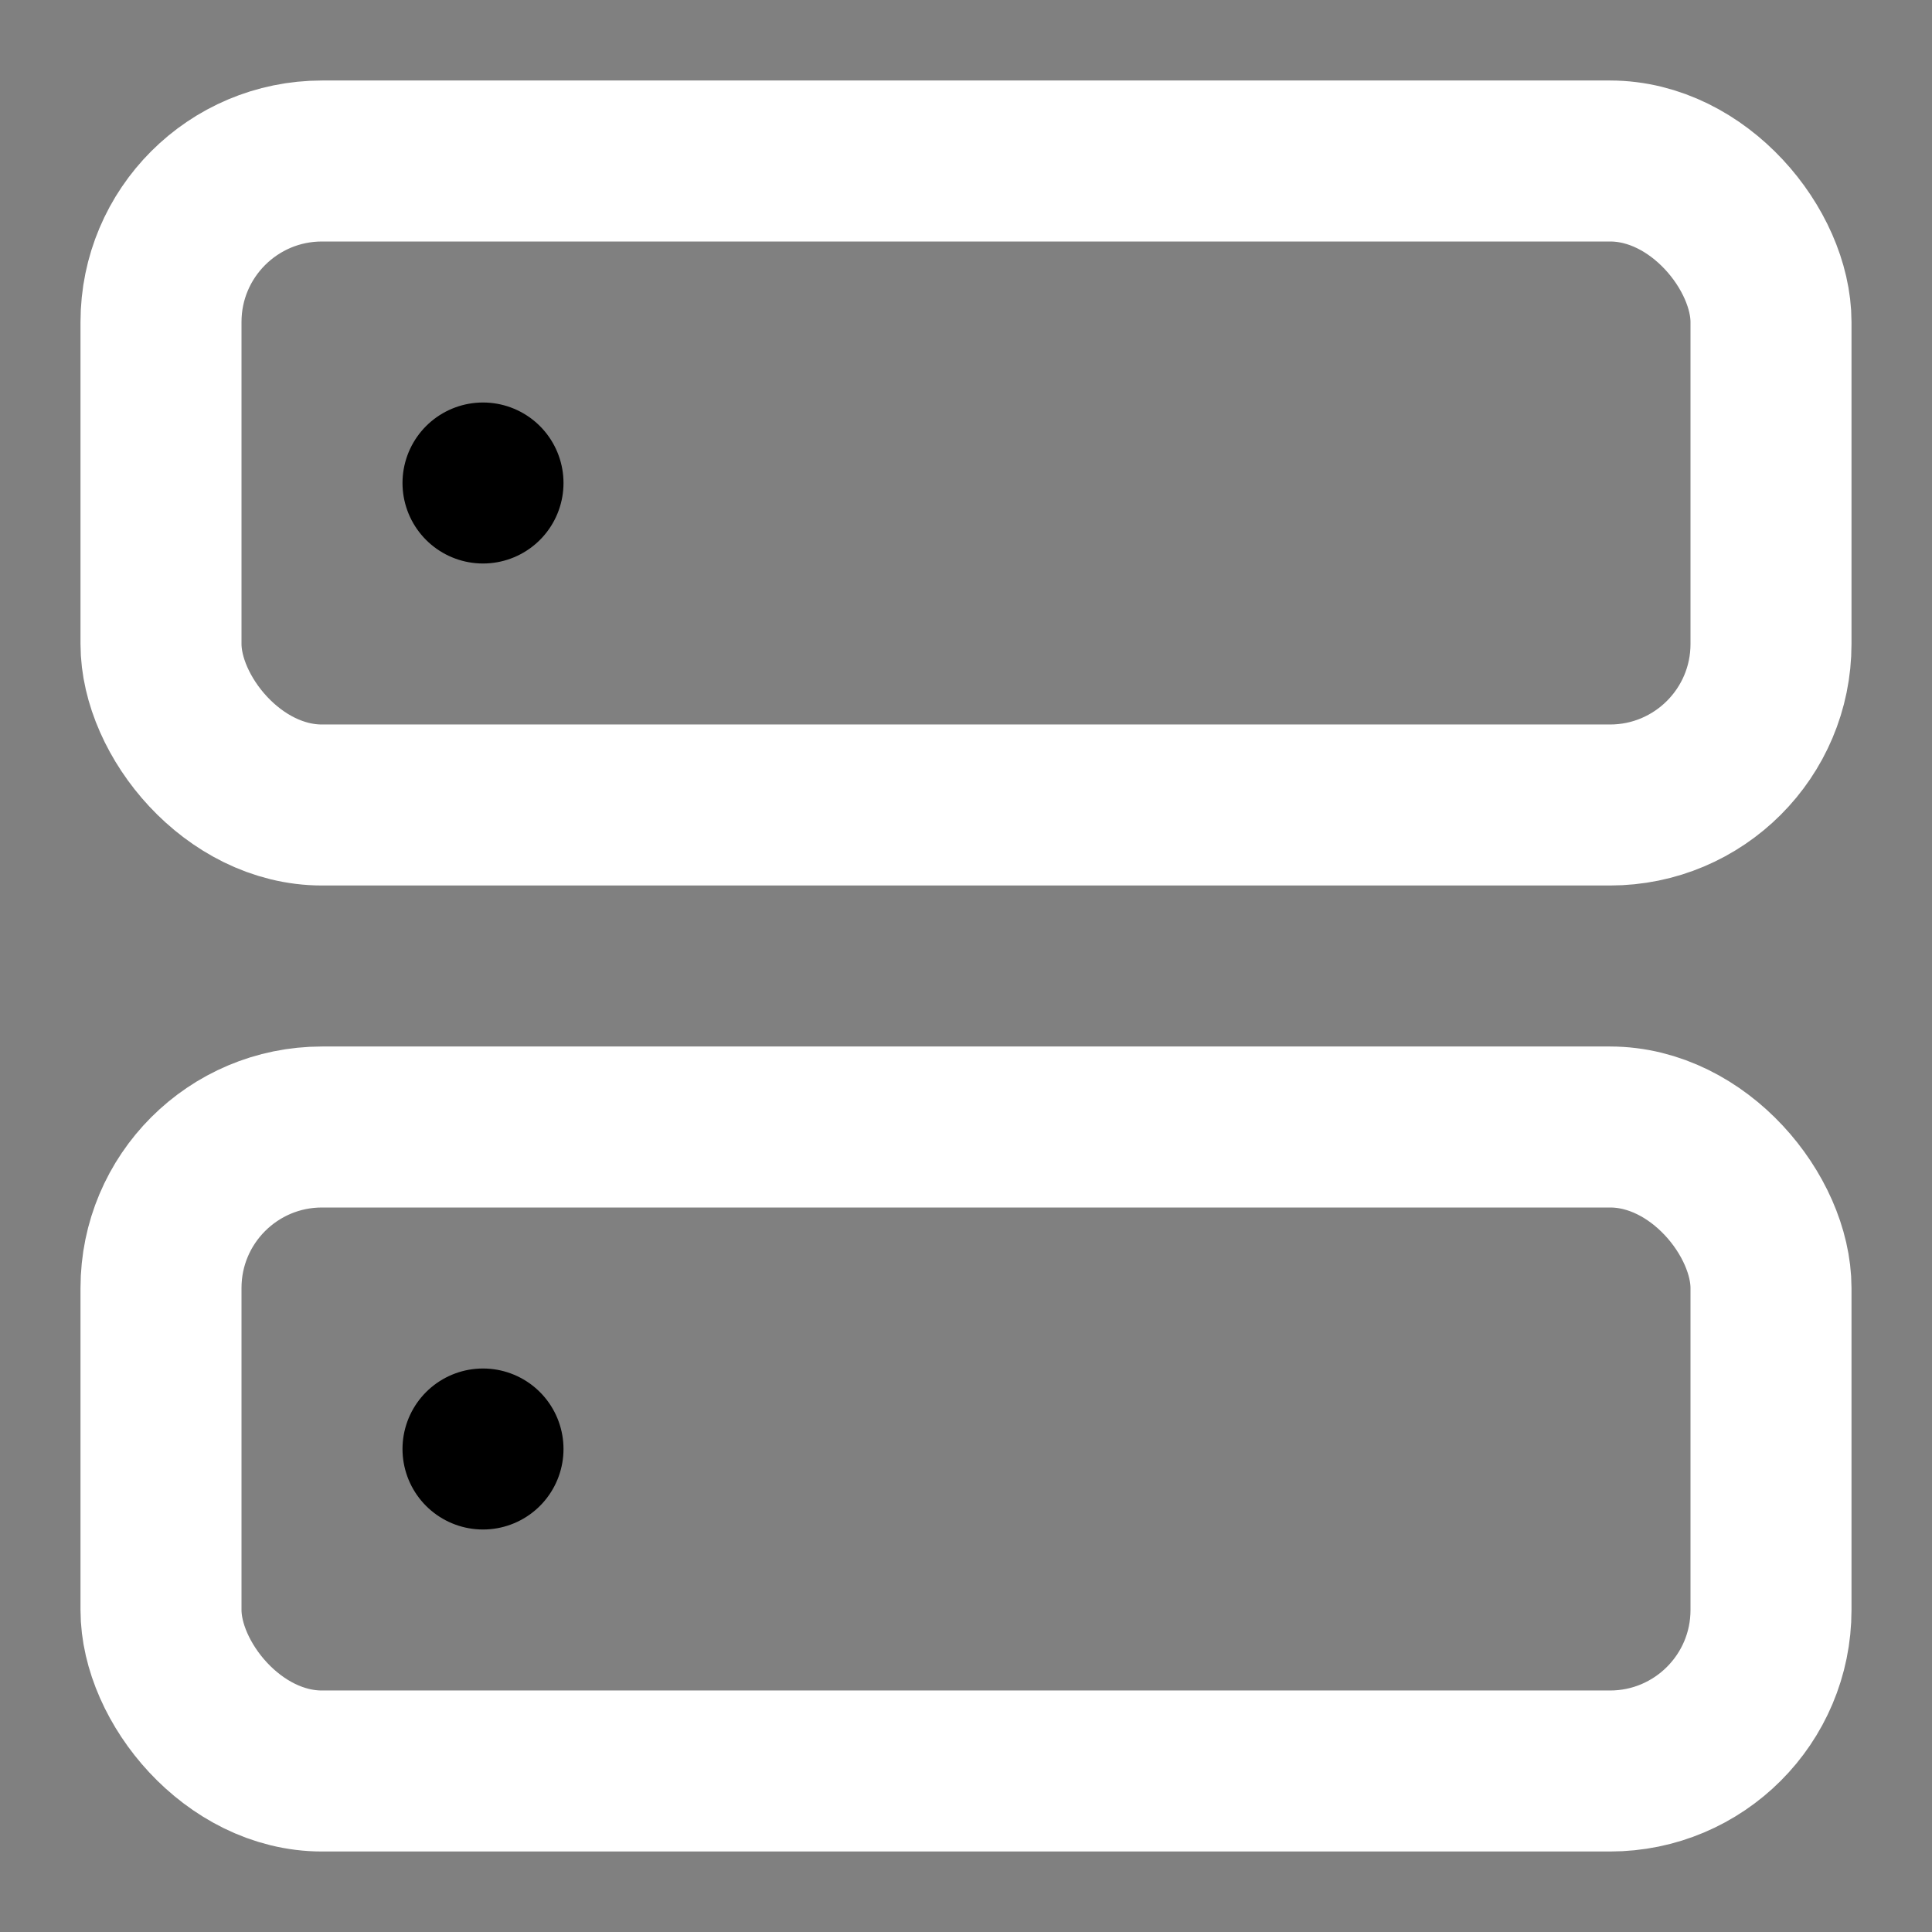 <?xml version="1.0" encoding="UTF-8" standalone="no"?>
<svg
   fill="none"
   height="24"
   stroke="currentColor"
   stroke-linecap="round"
   stroke-linejoin="round"
   stroke-width="2"
   viewBox="0 0 24 24"
   width="24"
   version="1.1"
   id="svg2402"
   sodipodi:docname="sc-actions-git-remote.svg"
   inkscape:version="1.2.2 (b0a8486541, 2022-12-01)"
   xmlns:inkscape="http://www.inkscape.org/namespaces/inkscape"
   xmlns:sodipodi="http://sodipodi.sourceforge.net/DTD/sodipodi-0.dtd"
   xmlns="http://www.w3.org/2000/svg"
   xmlns:svg="http://www.w3.org/2000/svg">
  <rect x="0" y="0" width="24" height="24" fill="#808080" stroke="none"/>
  <defs
     id="defs2406" />
  <sodipodi:namedview
     id="namedview2404"
     pagecolor="#ffffff"
     bordercolor="#000000"
     borderopacity="0.25"
     inkscape:showpageshadow="2"
     inkscape:pageopacity="0.0"
     inkscape:pagecheckerboard="0"
     inkscape:deskcolor="#d1d1d1"
     showgrid="false"
     inkscape:zoom="30.958333"
     inkscape:cx="12"
     inkscape:cy="12"
     inkscape:window-width="1852"
     inkscape:window-height="1052"
     inkscape:window-x="68"
     inkscape:window-y="0"
     inkscape:window-maximized="1"
     inkscape:current-layer="svg2402" />
  <rect
     height="8"
     rx="2"
     ry="2"
     width="20"
     x="2"
     y="2"
     id="rect2394"
     style="stroke:#ffffff;stroke-opacity:1" />
  <rect
     height="8"
     rx="2"
     ry="2"
     width="20"
     x="2"
     y="14"
     id="rect2396"
     style="stroke:#ffffff;stroke-opacity:1" />
  <line
     x1="6"
     x2="6"
     y1="6"
     y2="6"
     id="line2398" />
  <line
     x1="6"
     x2="6"
     y1="18"
     y2="18"
     id="line2400" />
</svg>
